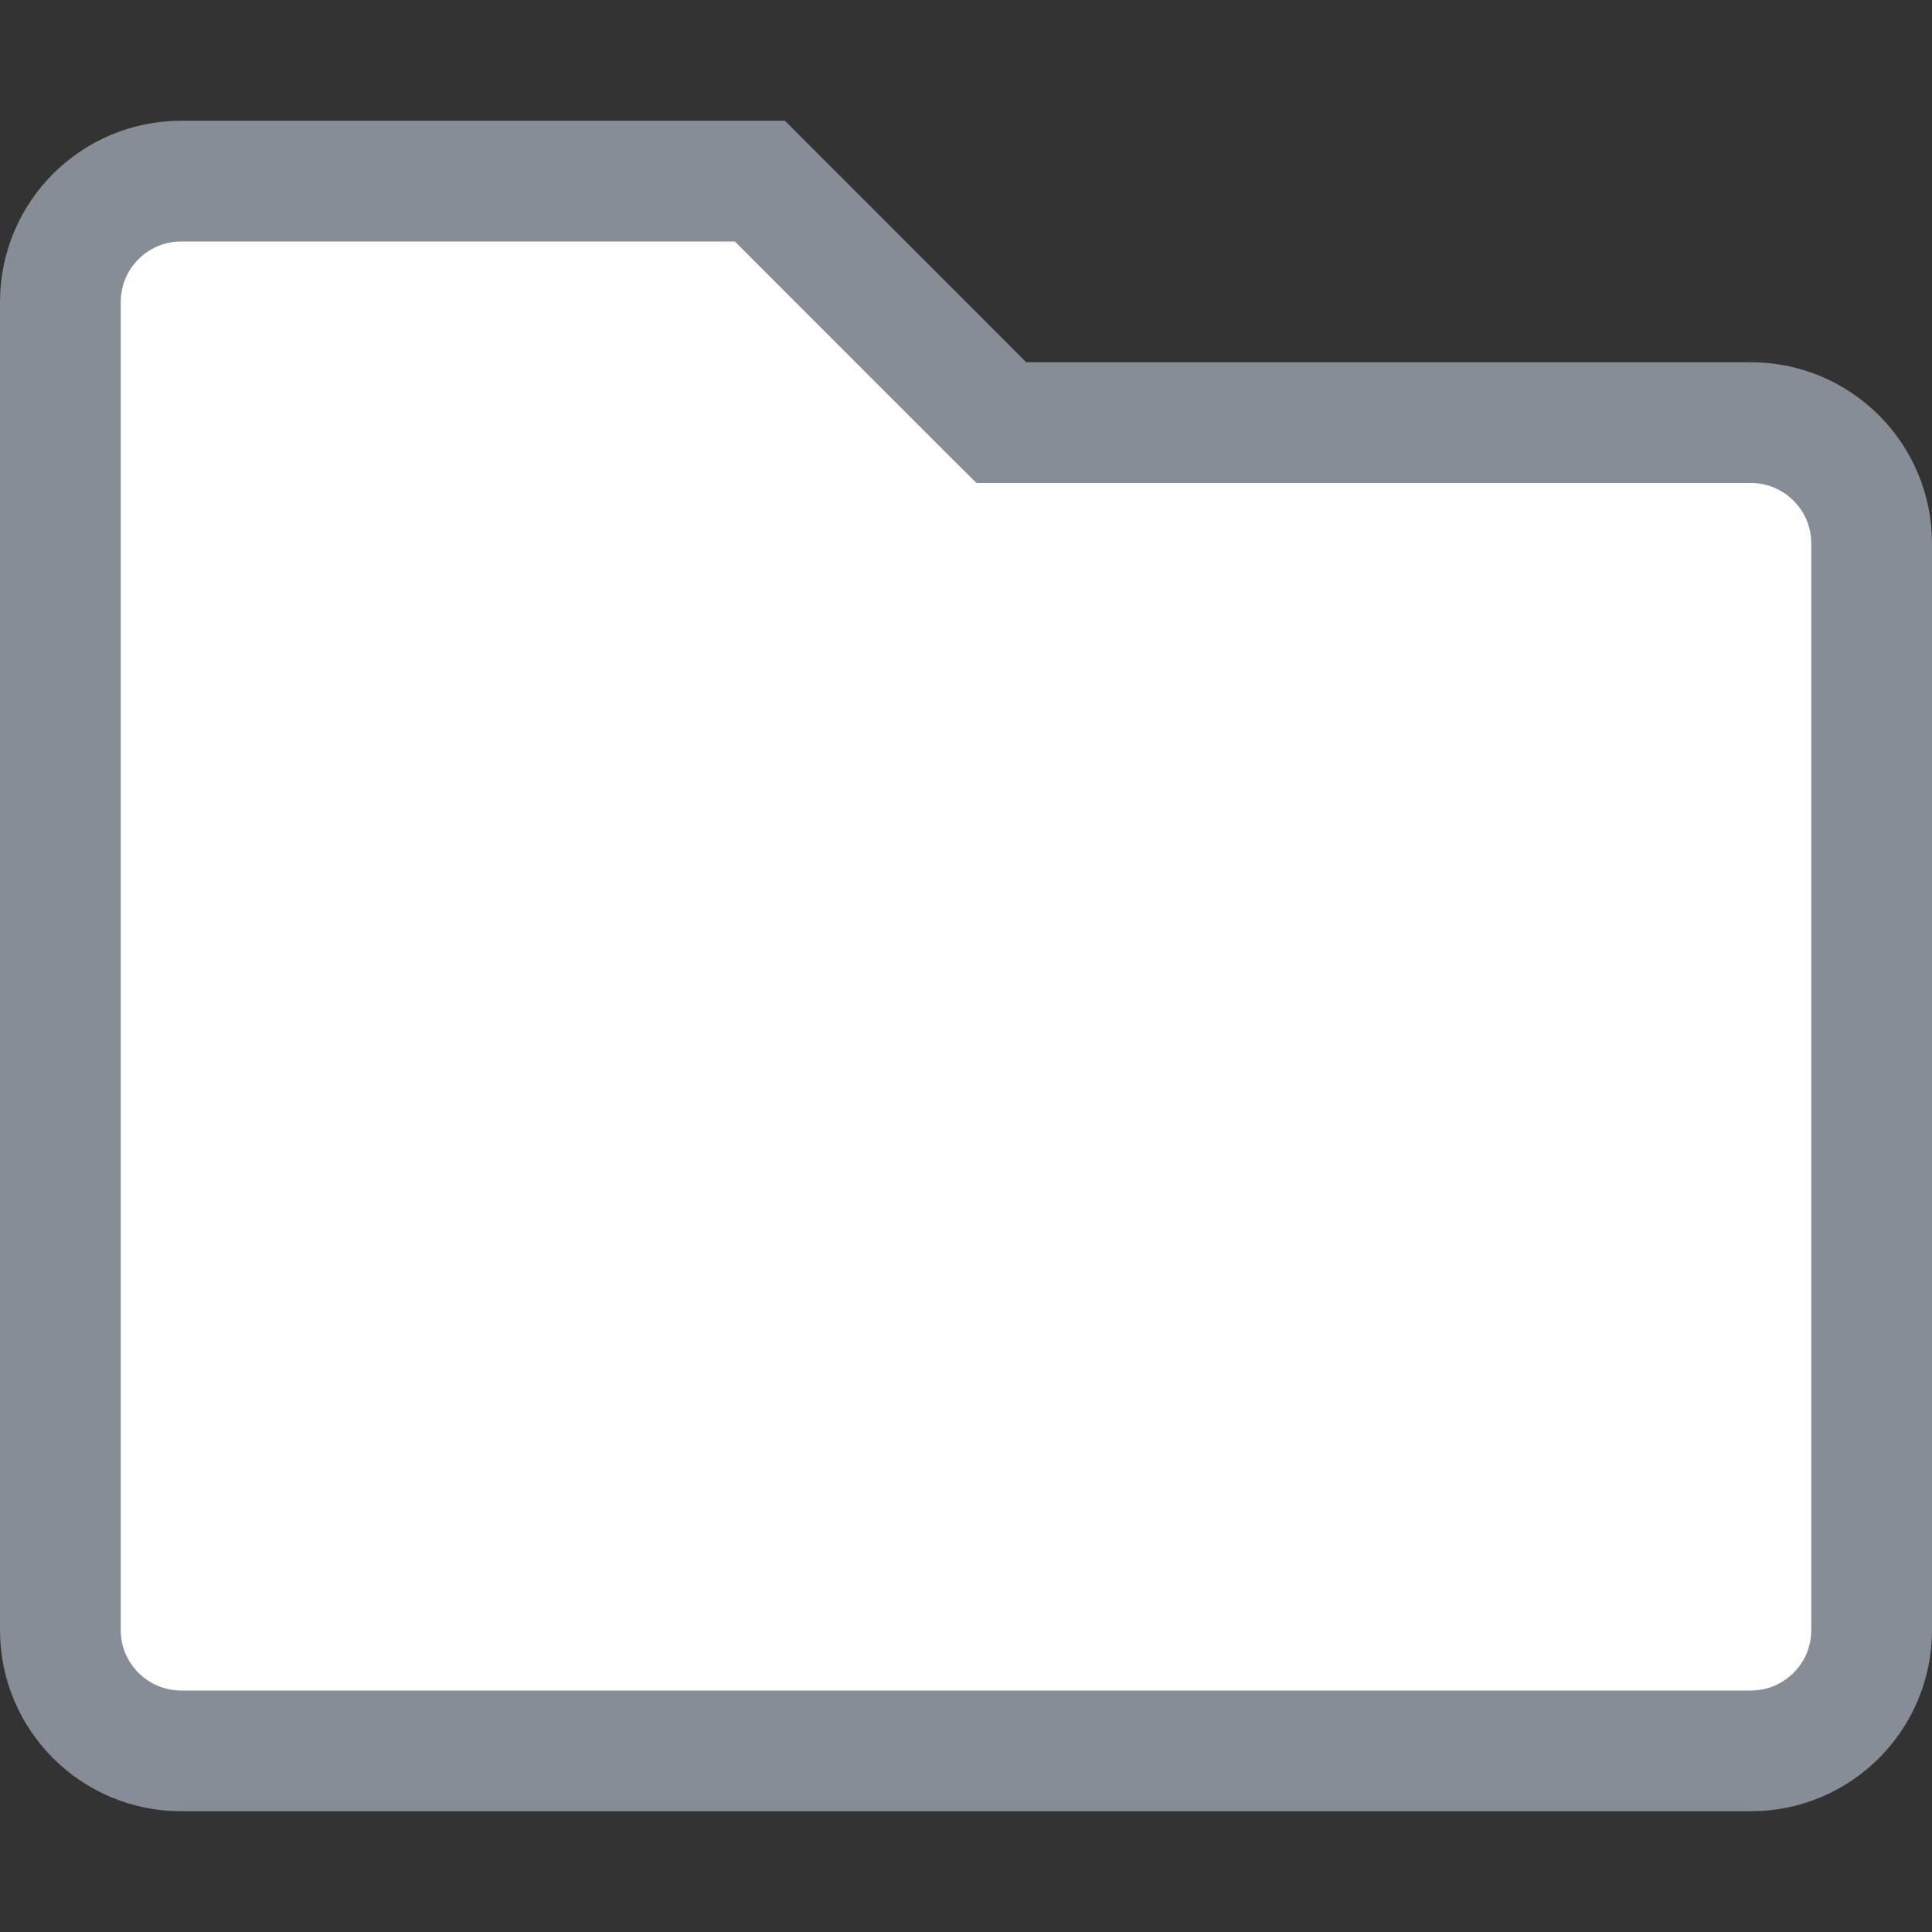 <svg width="16" height="16" viewBox="0 0 16 16" fill="none" xmlns="http://www.w3.org/2000/svg">
<rect x="0" y="0" width="16" height="16" fill="#333333" stroke="none"/>
<path d="M8.146 3.354L8.293 3.5H8.5H14.5C15.052 3.5 15.5 3.948 15.5 4.5V13.5C15.5 14.052 15.052 14.5 14.5 14.5H1.5C0.948 14.5 0.5 14.052 0.5 13.5V2.5C0.5 1.948 0.948 1.5 1.5 1.5H6.293L8.146 3.354Z" fill="white" stroke="#878D96"/>
</svg>
